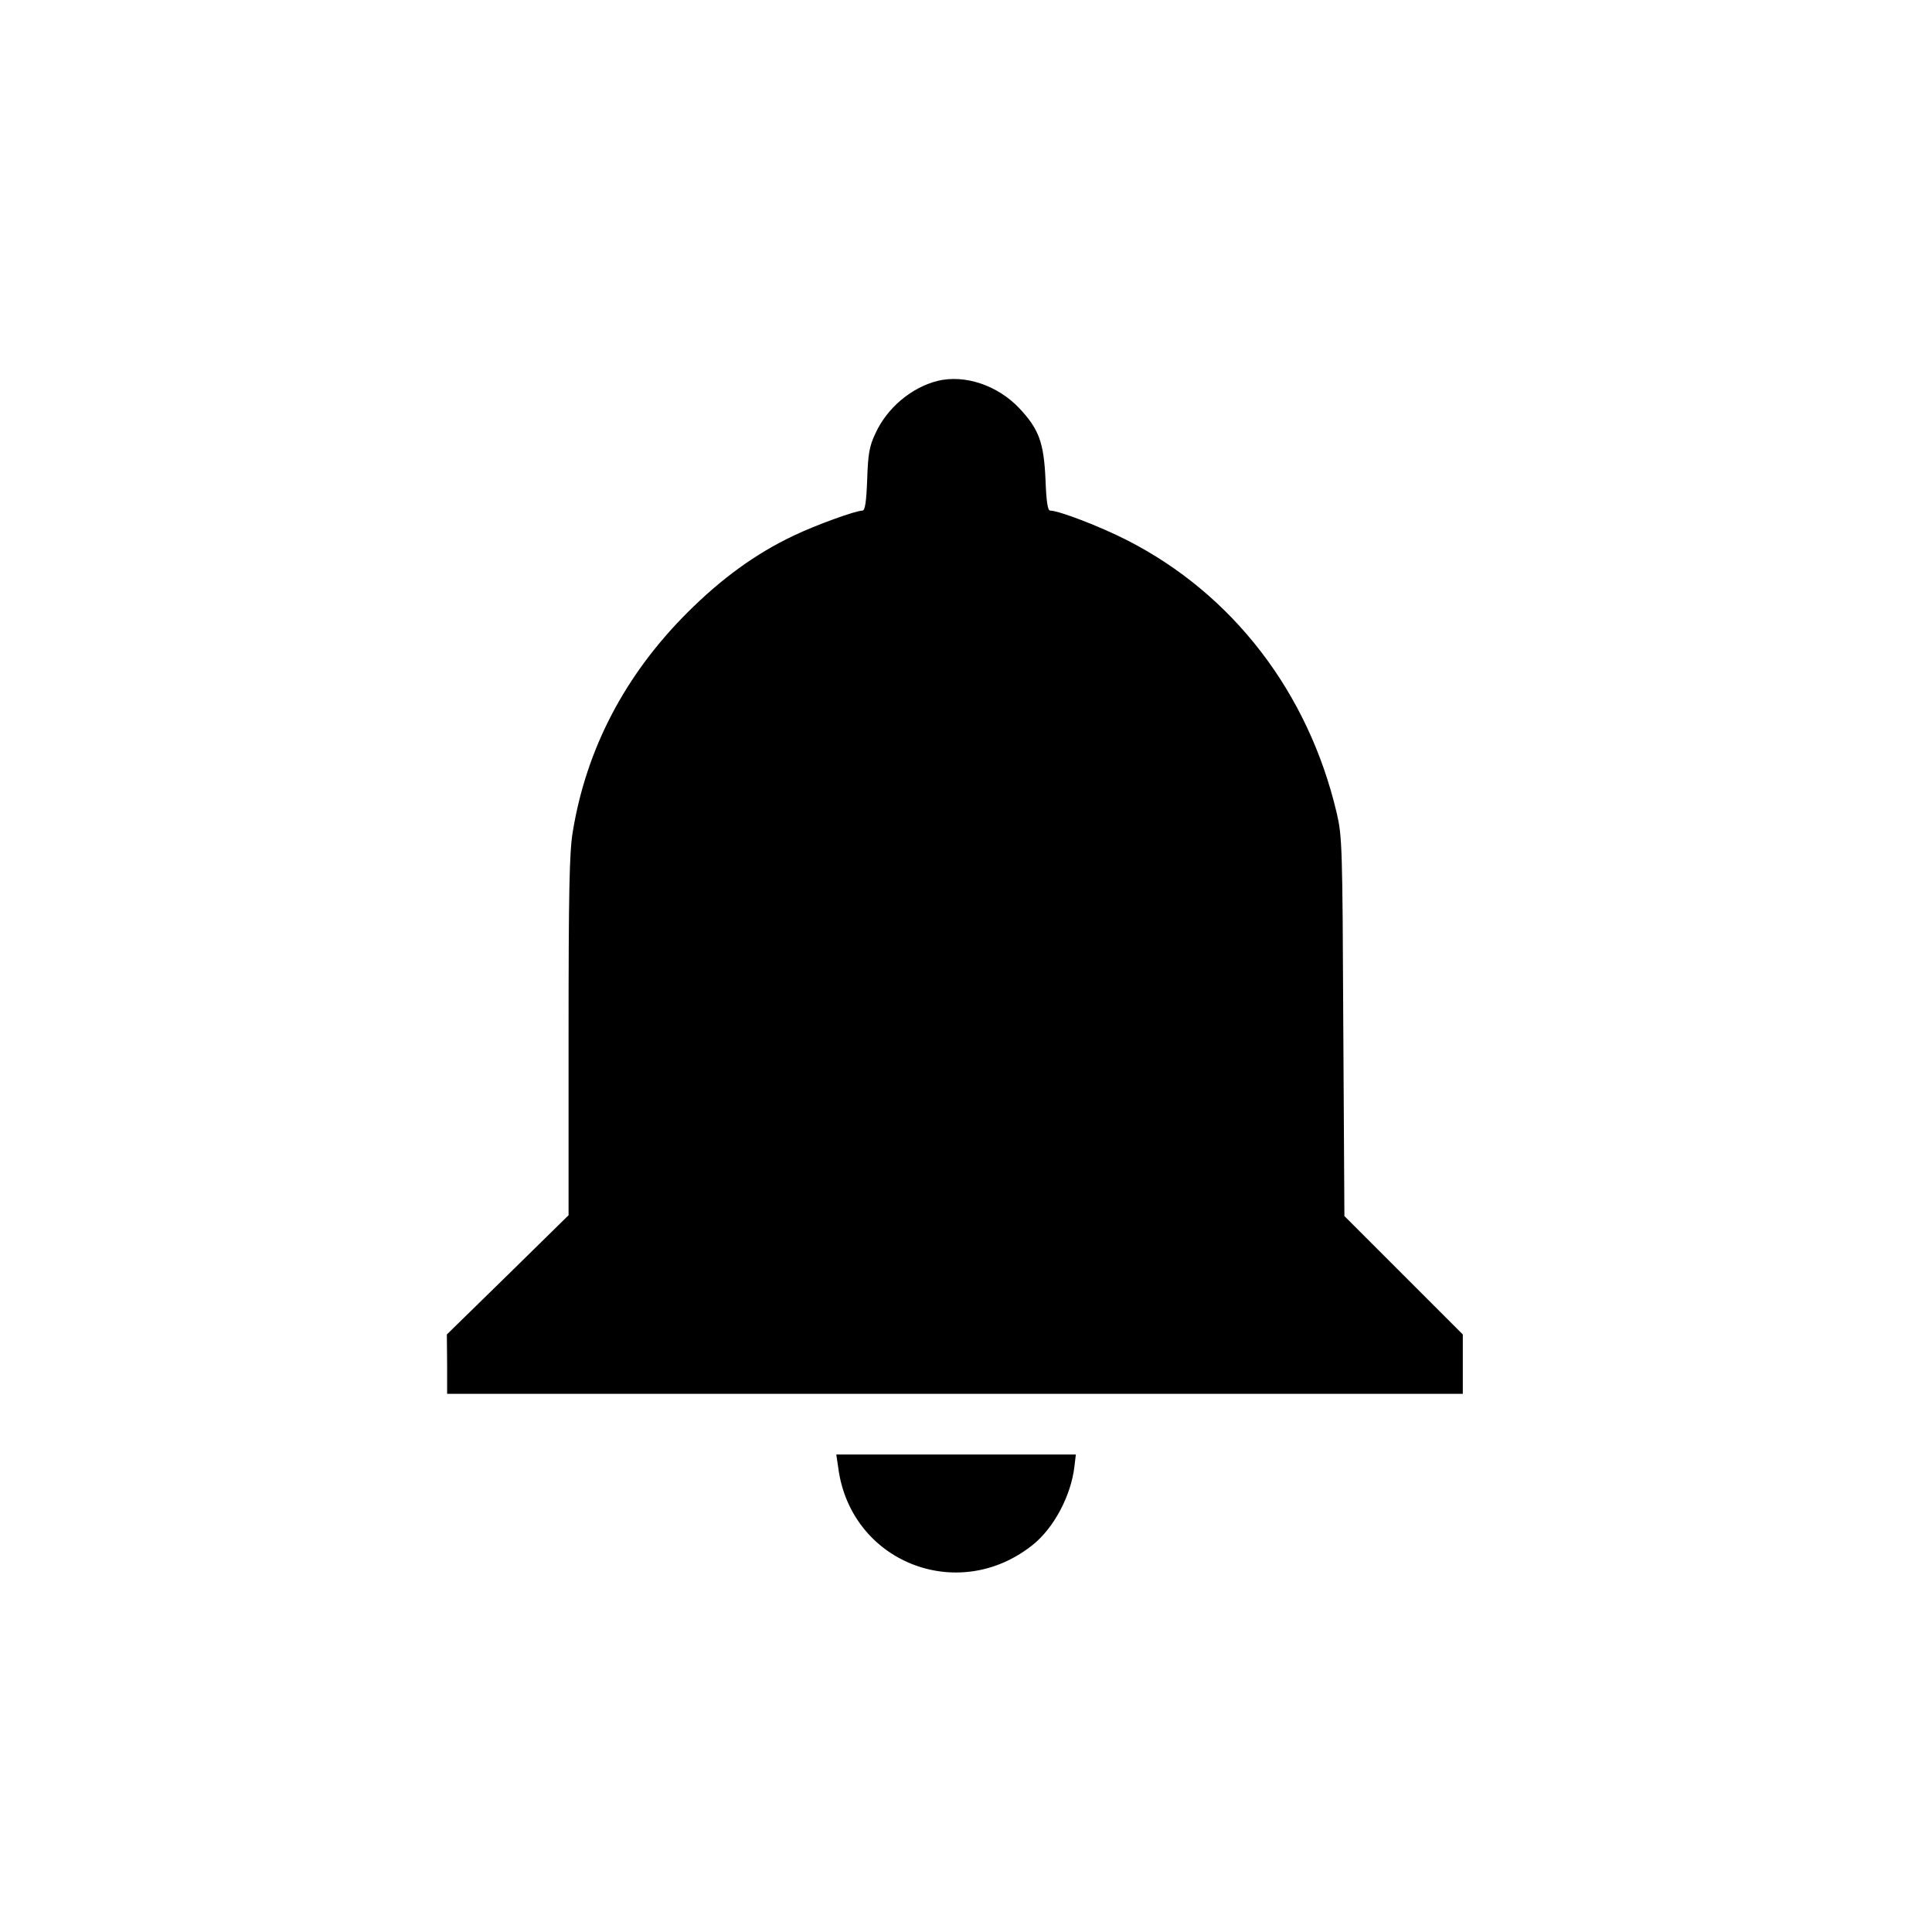 <?xml version="1.0" standalone="no"?>
<!DOCTYPE svg PUBLIC "-//W3C//DTD SVG 20010904//EN"
 "http://www.w3.org/TR/2001/REC-SVG-20010904/DTD/svg10.dtd">
<svg version="1.0" xmlns="http://www.w3.org/2000/svg"
 width="700pt" height="700pt" viewBox="0 0 700 700"
 preserveAspectRatio="xMidYMid meet">
<g transform="translate(0,700) scale(0.1,-0.1)"
fill="#000000" stroke="none">
<path d="M3397 5620 c-95 -24 -183 -98 -225 -190 -22 -46 -27 -74 -30 -167 -3
-82 -8 -113 -17 -113 -25 0 -171 -53 -250 -91 -137 -65 -261 -155 -385 -279
-226 -226 -366 -494 -415 -795 -12 -73 -15 -215 -15 -739 l0 -649 -220 -216
-221 -216 1 -107 0 -108 1840 0 1840 0 0 108 0 107 -215 215 -214 214 -4 685
c-3 657 -4 690 -24 776 -103 437 -377 793 -760 988 -98 50 -247 107 -278 107
-9 0 -14 32 -17 113 -6 134 -24 182 -94 257 -79 84 -198 124 -297 100z"/>
<path d="M3037 1683 c44 -342 433 -497 704 -281 77 61 140 179 152 286 l5 42
-434 0 -434 0 7 -47z"/>
</g>
</svg>
